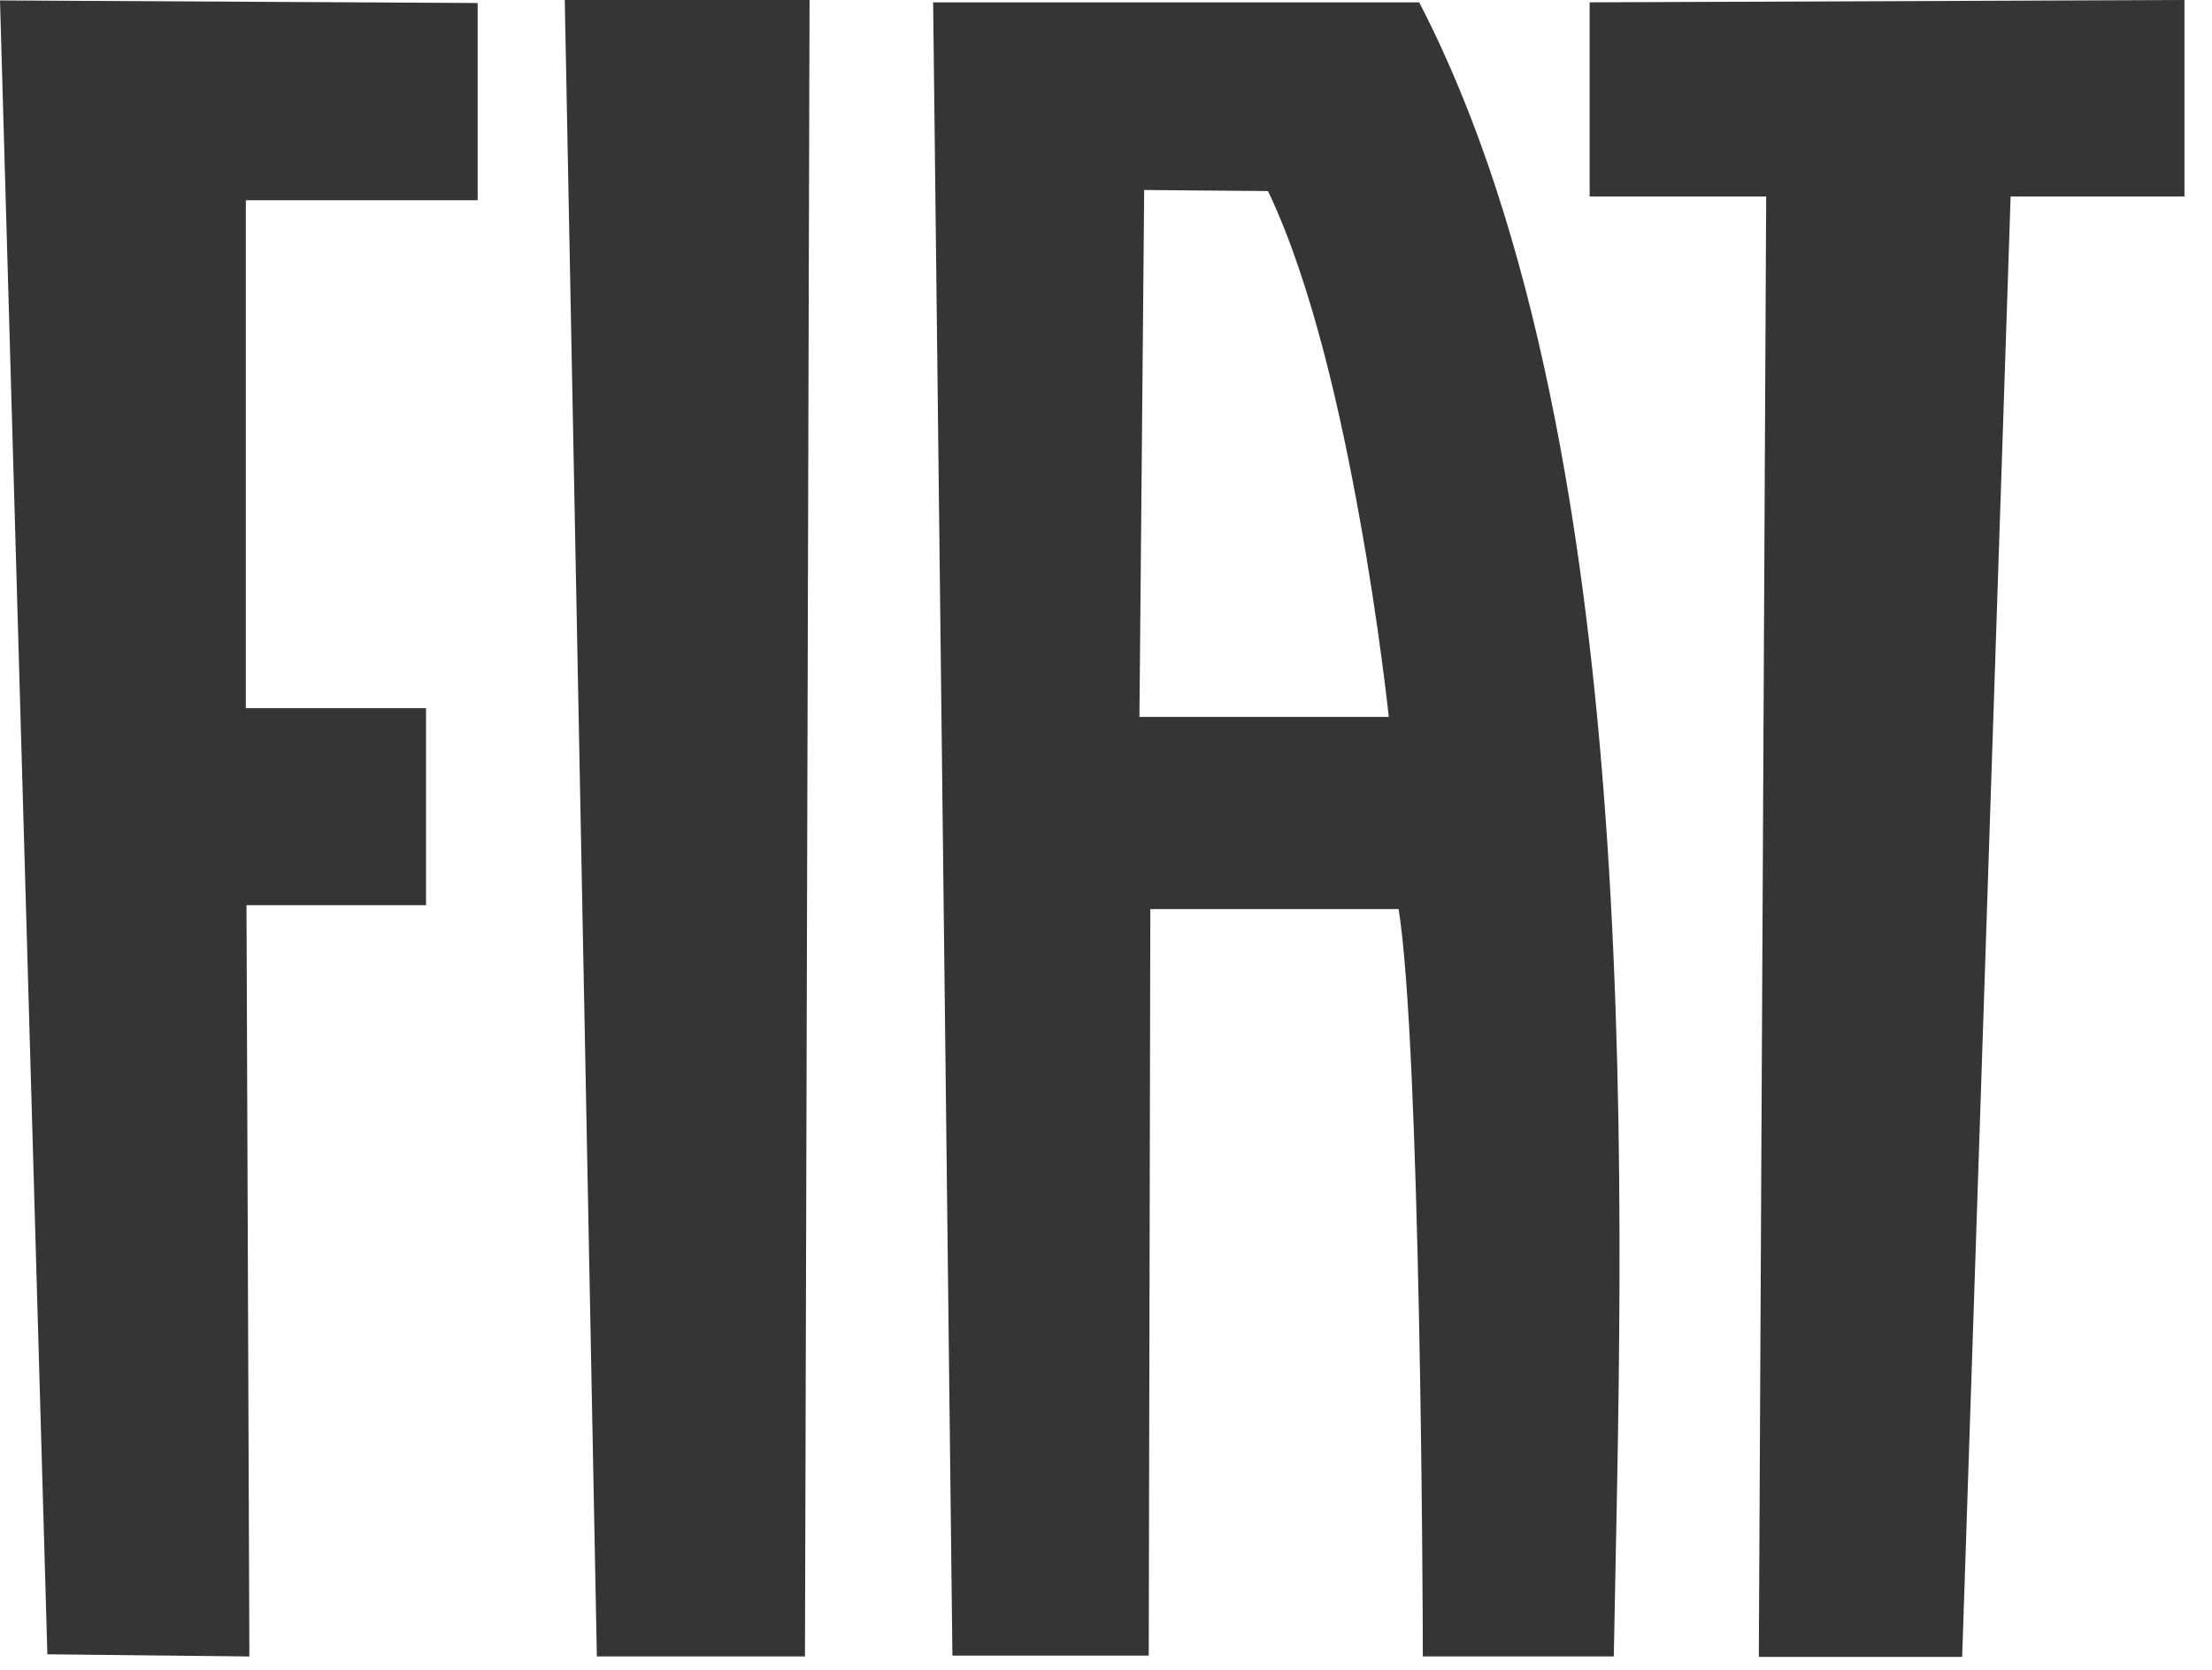 <svg width="53" height="40" viewBox="0 0 53 40" fill="none" xmlns="http://www.w3.org/2000/svg">
<path d="M22.358 0.056L22.82 39.66H27.524L27.562 21.776H33.511C34.037 25.042 34.091 38.527 34.091 39.577V39.68H38.667C38.843 29.605 39.625 10.889 34.004 0.056H22.358ZM27.301 17.174L27.415 4.551C27.415 4.551 30.017 4.576 30.32 4.576H30.381C31.445 6.803 32.147 10.011 32.575 12.402C33.046 14.99 33.276 17.174 33.276 17.174H27.301ZM14.301 39.68H19.287L19.397 0H13.532L14.301 39.68ZM1.135 39.628L5.975 39.68L5.906 21.684H10.208V16.963H5.89V4.797H11.445V0.072L0 0.01L1.135 39.628ZM38.088 0.056V4.706H42.318L42.142 39.69H47.014L48.175 4.706H52.34V0L38.088 0.056Z" fill="#353535"/>
</svg>
